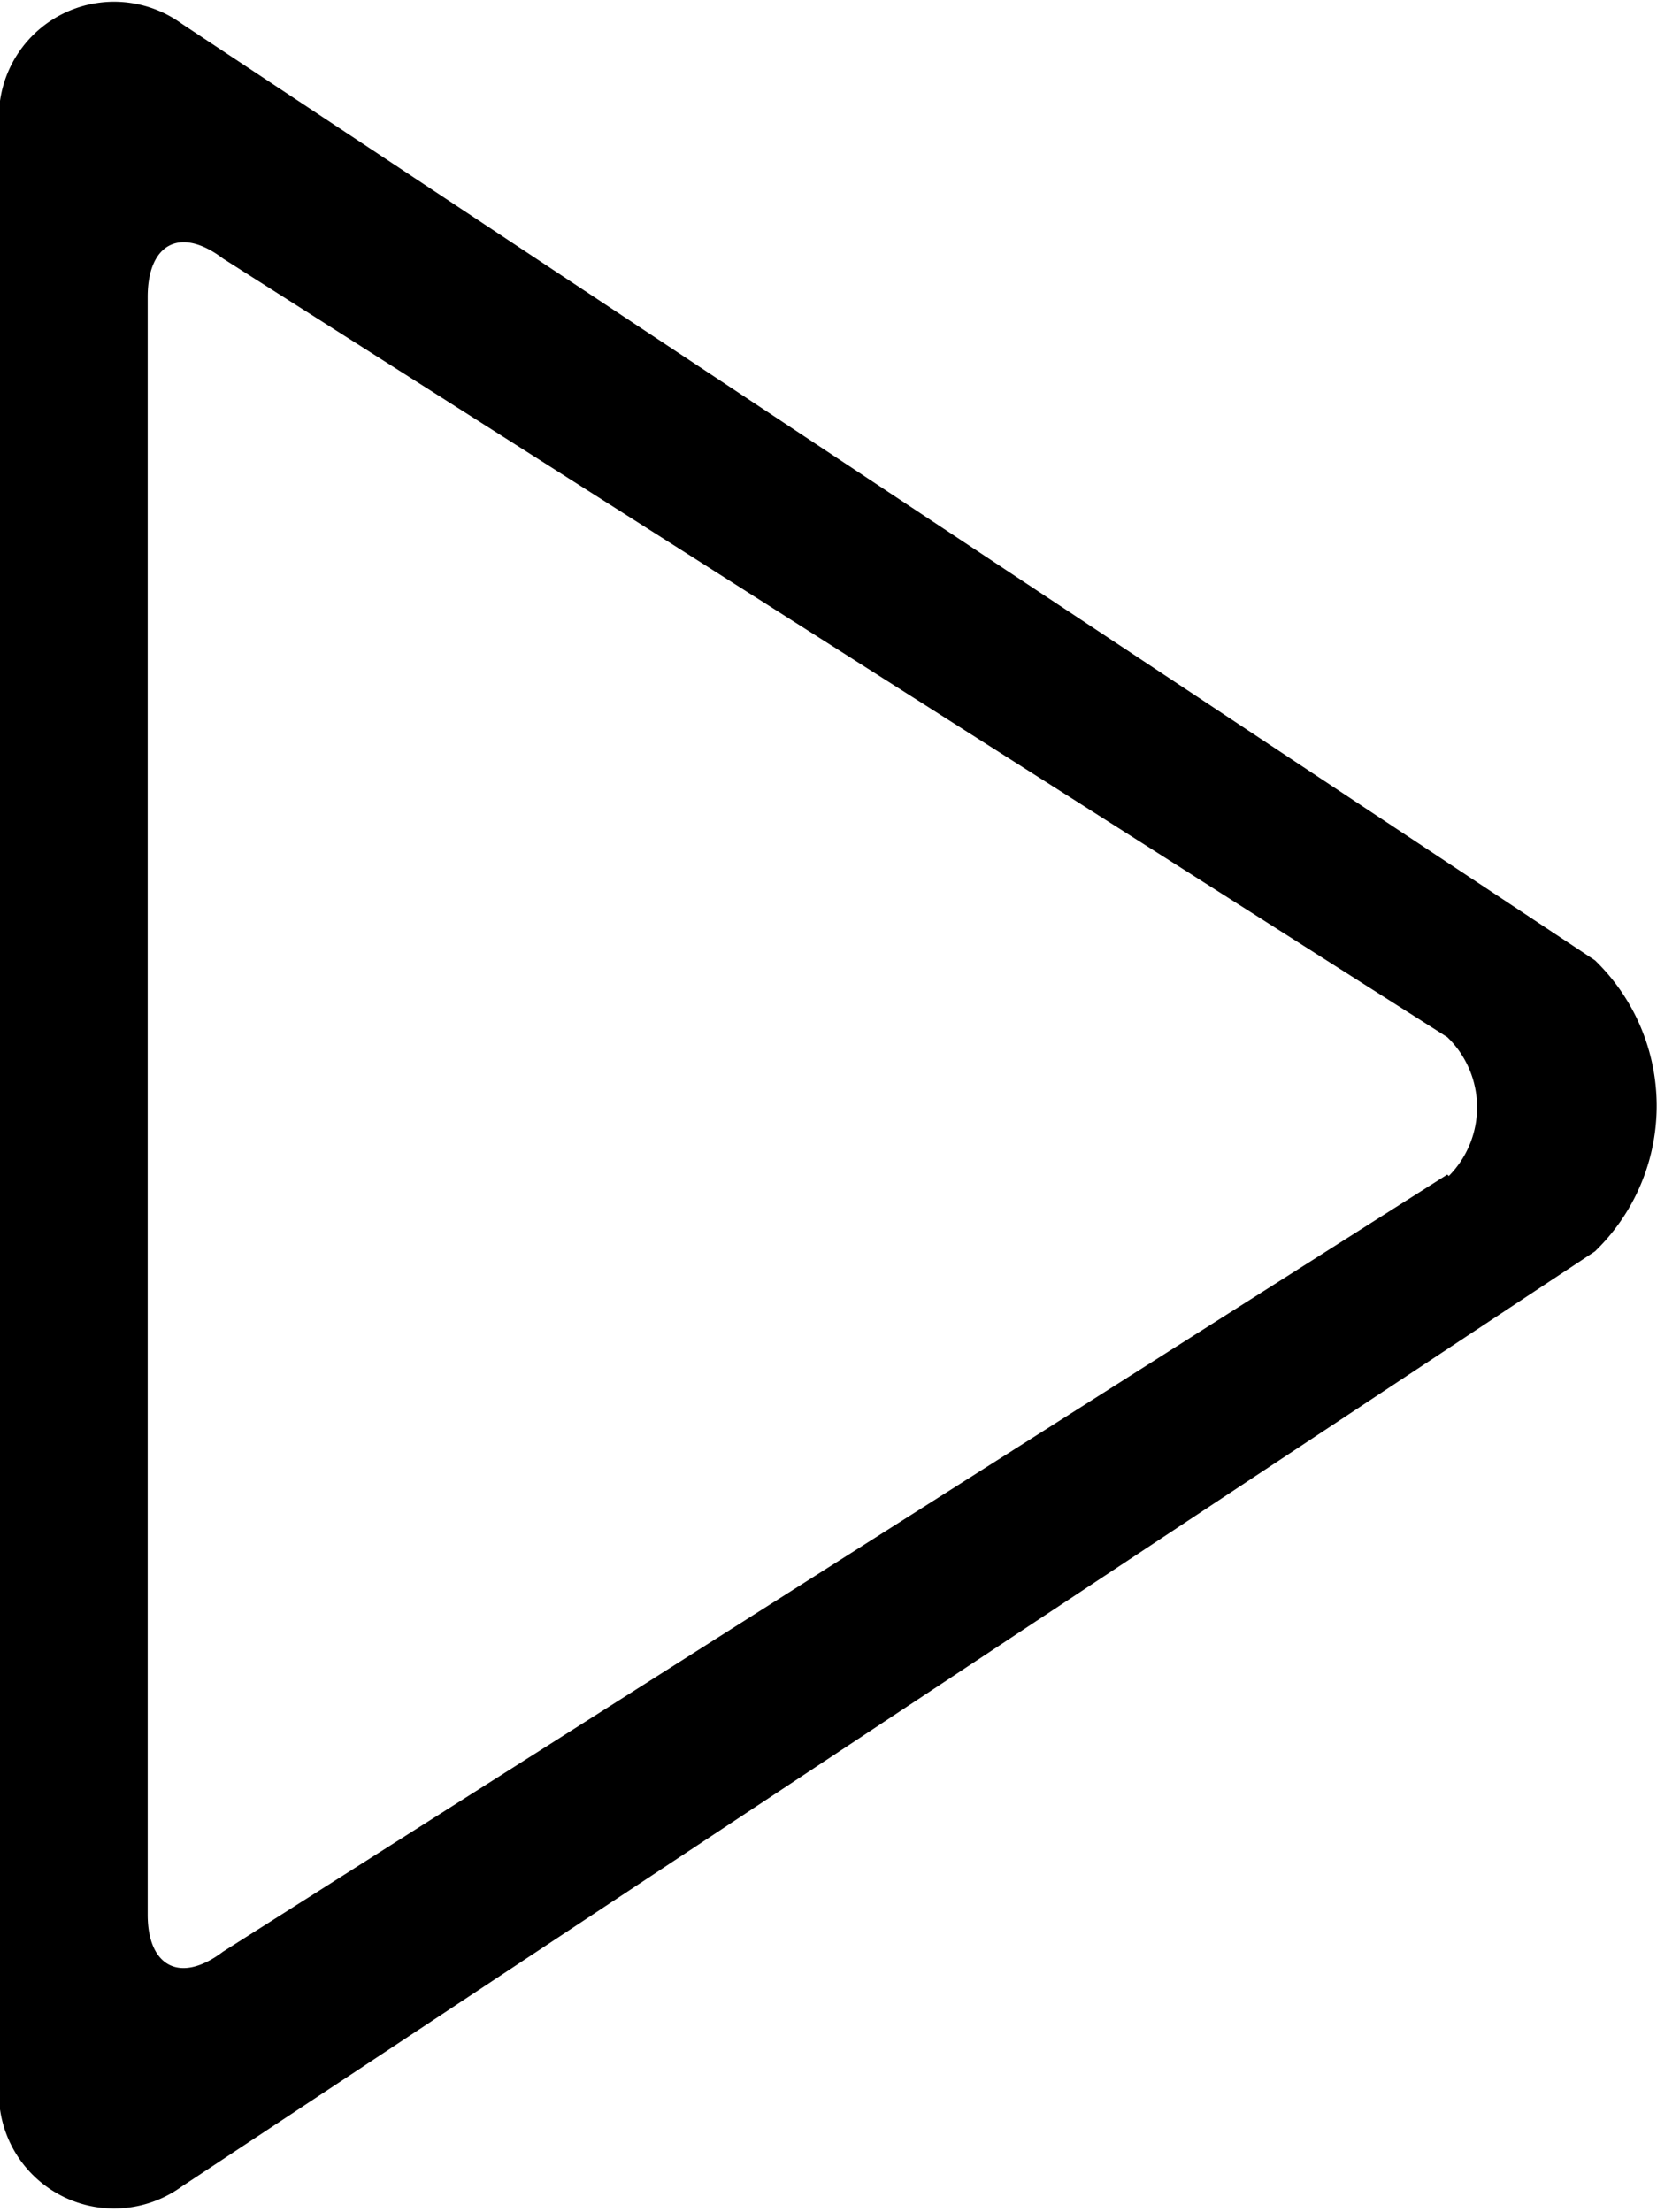 <svg id="Layer_1" data-name="Layer 1" xmlns="http://www.w3.org/2000/svg" viewBox="0 0 11.22 14.97"><title>video</title><path d="M18.8,11.54L9.23,5.2A0.78,0.78,0,0,0,8,5.94V19.1a0.78,0.78,0,0,0,1.23.74l9.57-6.33A1.37,1.37,0,0,0,18.8,11.54Zm-1,1.45L9.51,18.25C9.22,18.47,9,18.35,9,18V7.05c0-.36.22-0.48,0.51-0.26l8.29,5.27A0.66,0.66,0,0,1,17.81,13Z" transform="translate(-8 -5.04)"/></svg>
